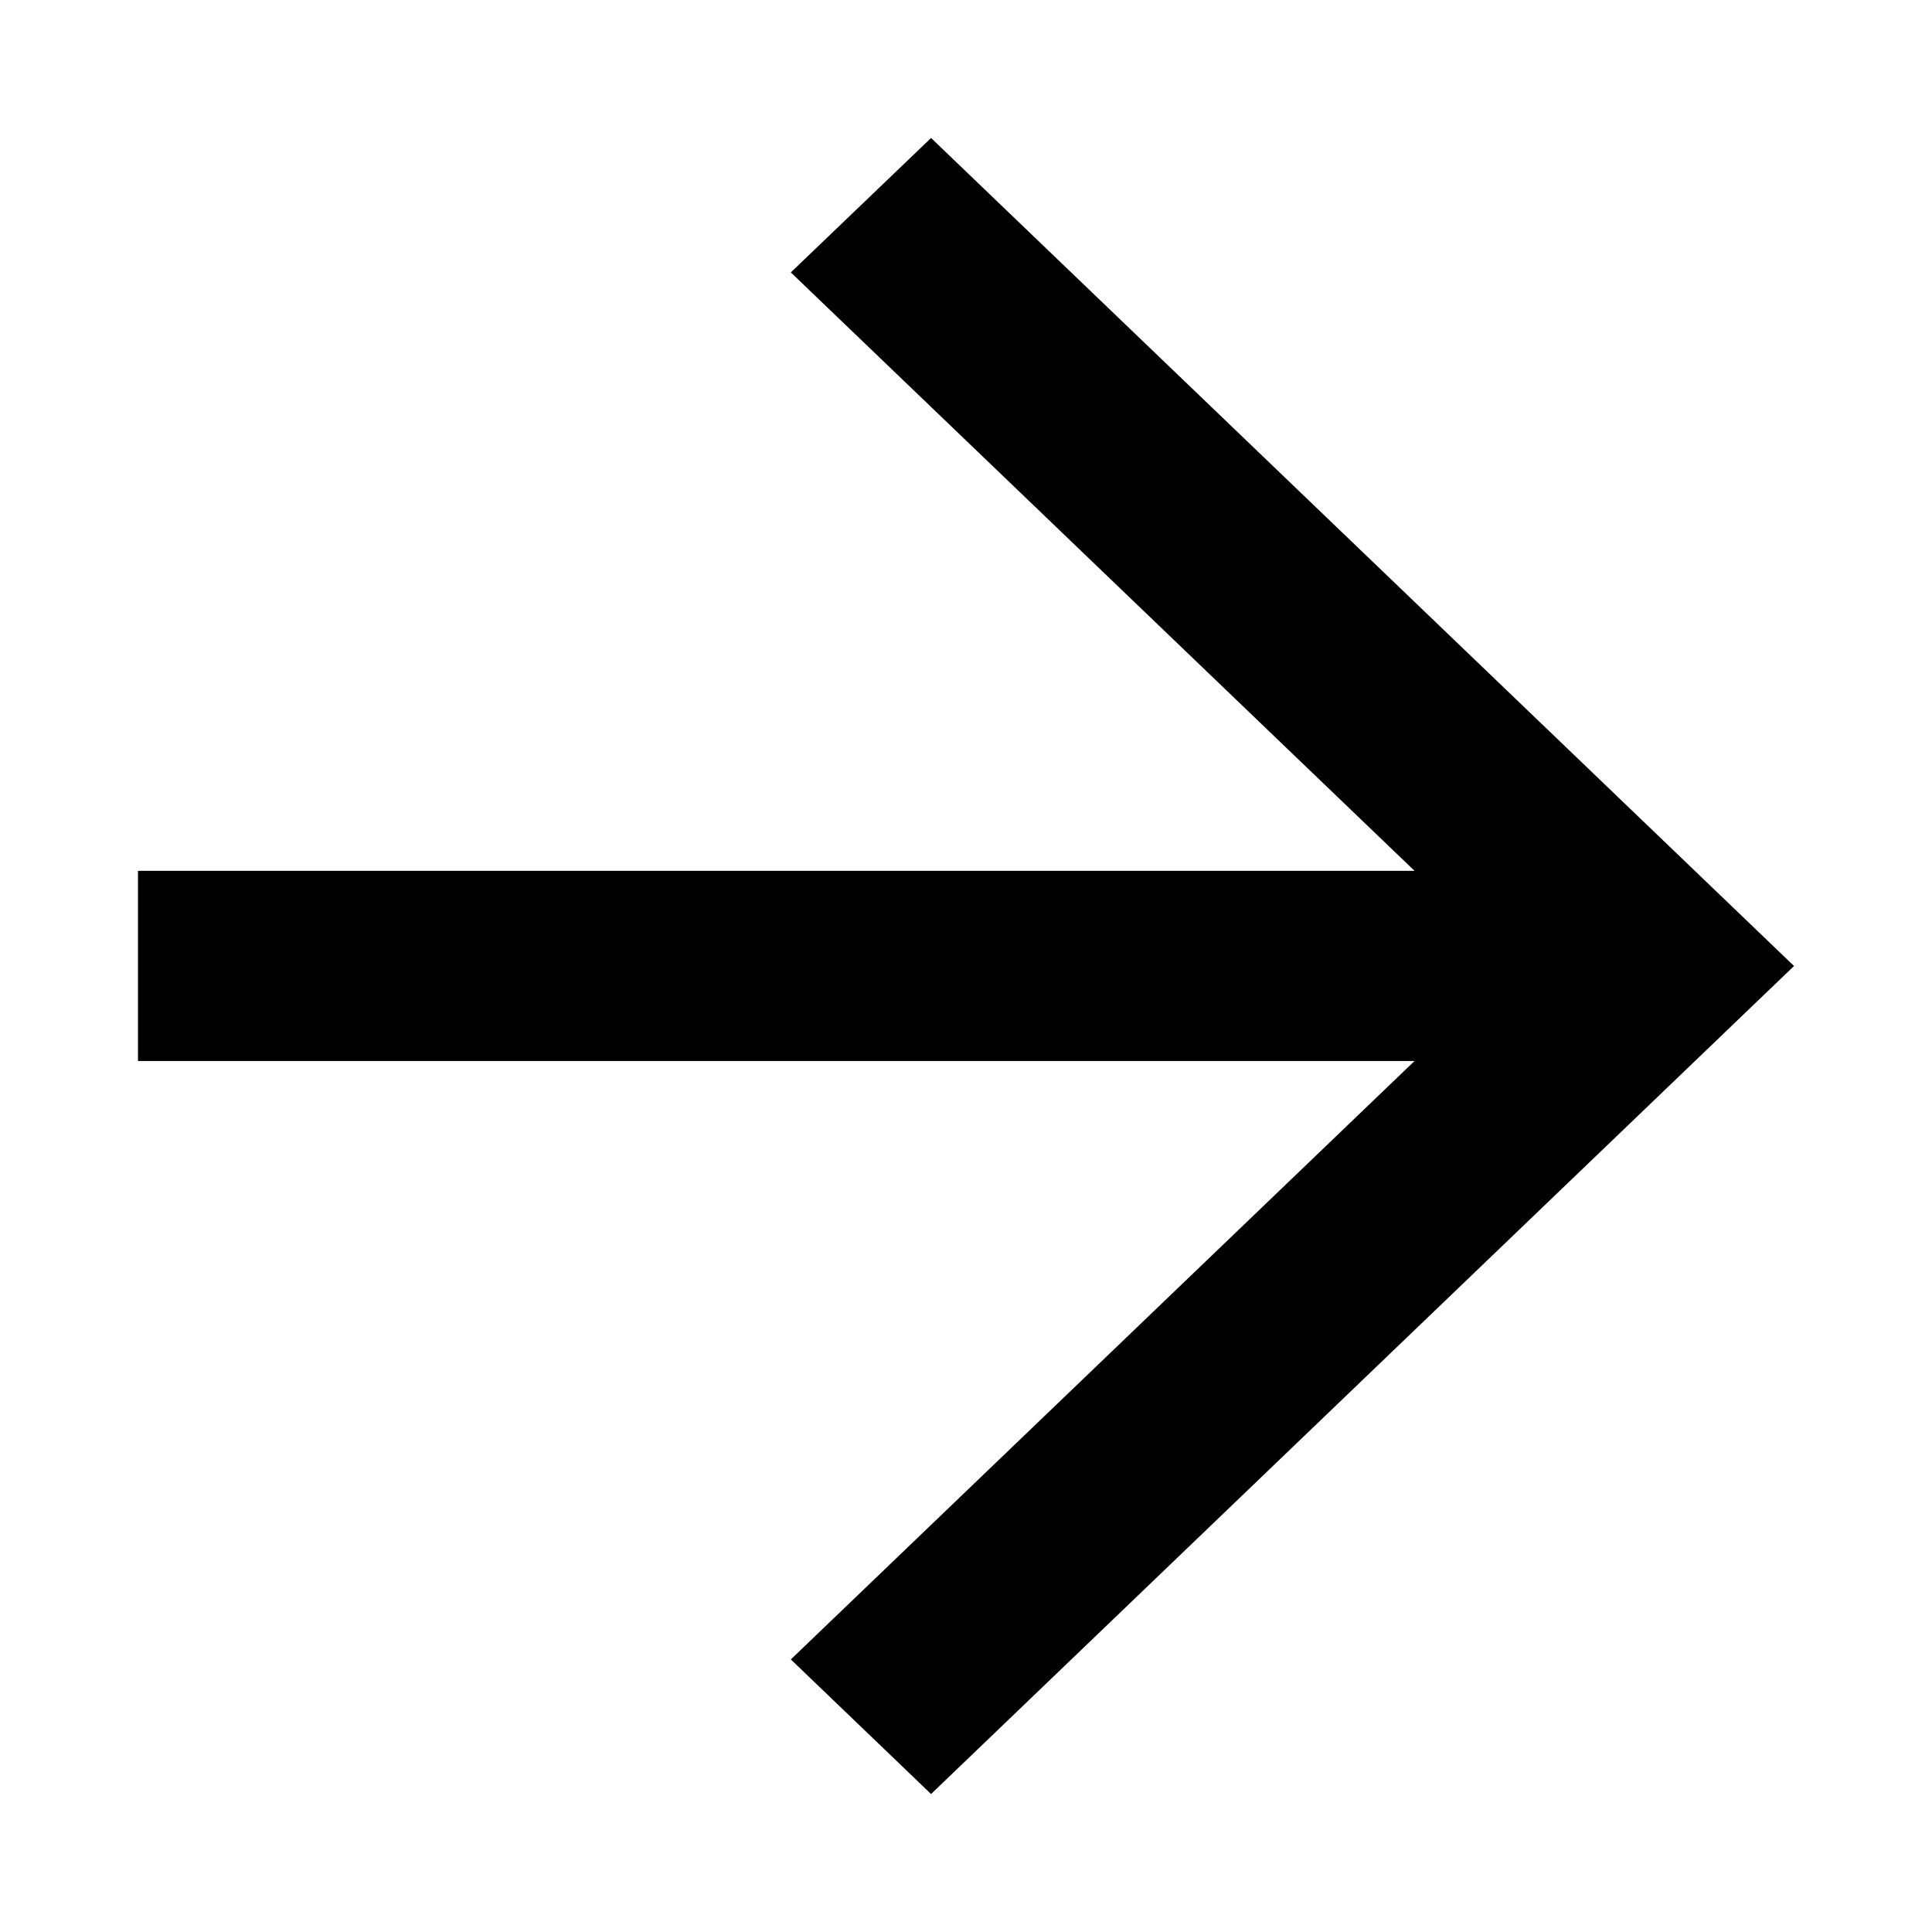 
<svg width="12" height="12" viewBox="0 0 12 12" fill="none" xmlns="http://www.w3.org/2000/svg">
<path d="M5.783 0.857L4.912 1.692L8.786 5.409H0.857V6.59H8.786L4.912 10.307L5.783 11.143L11.143 6L5.783 0.857Z" fill="black"/>
</svg>

